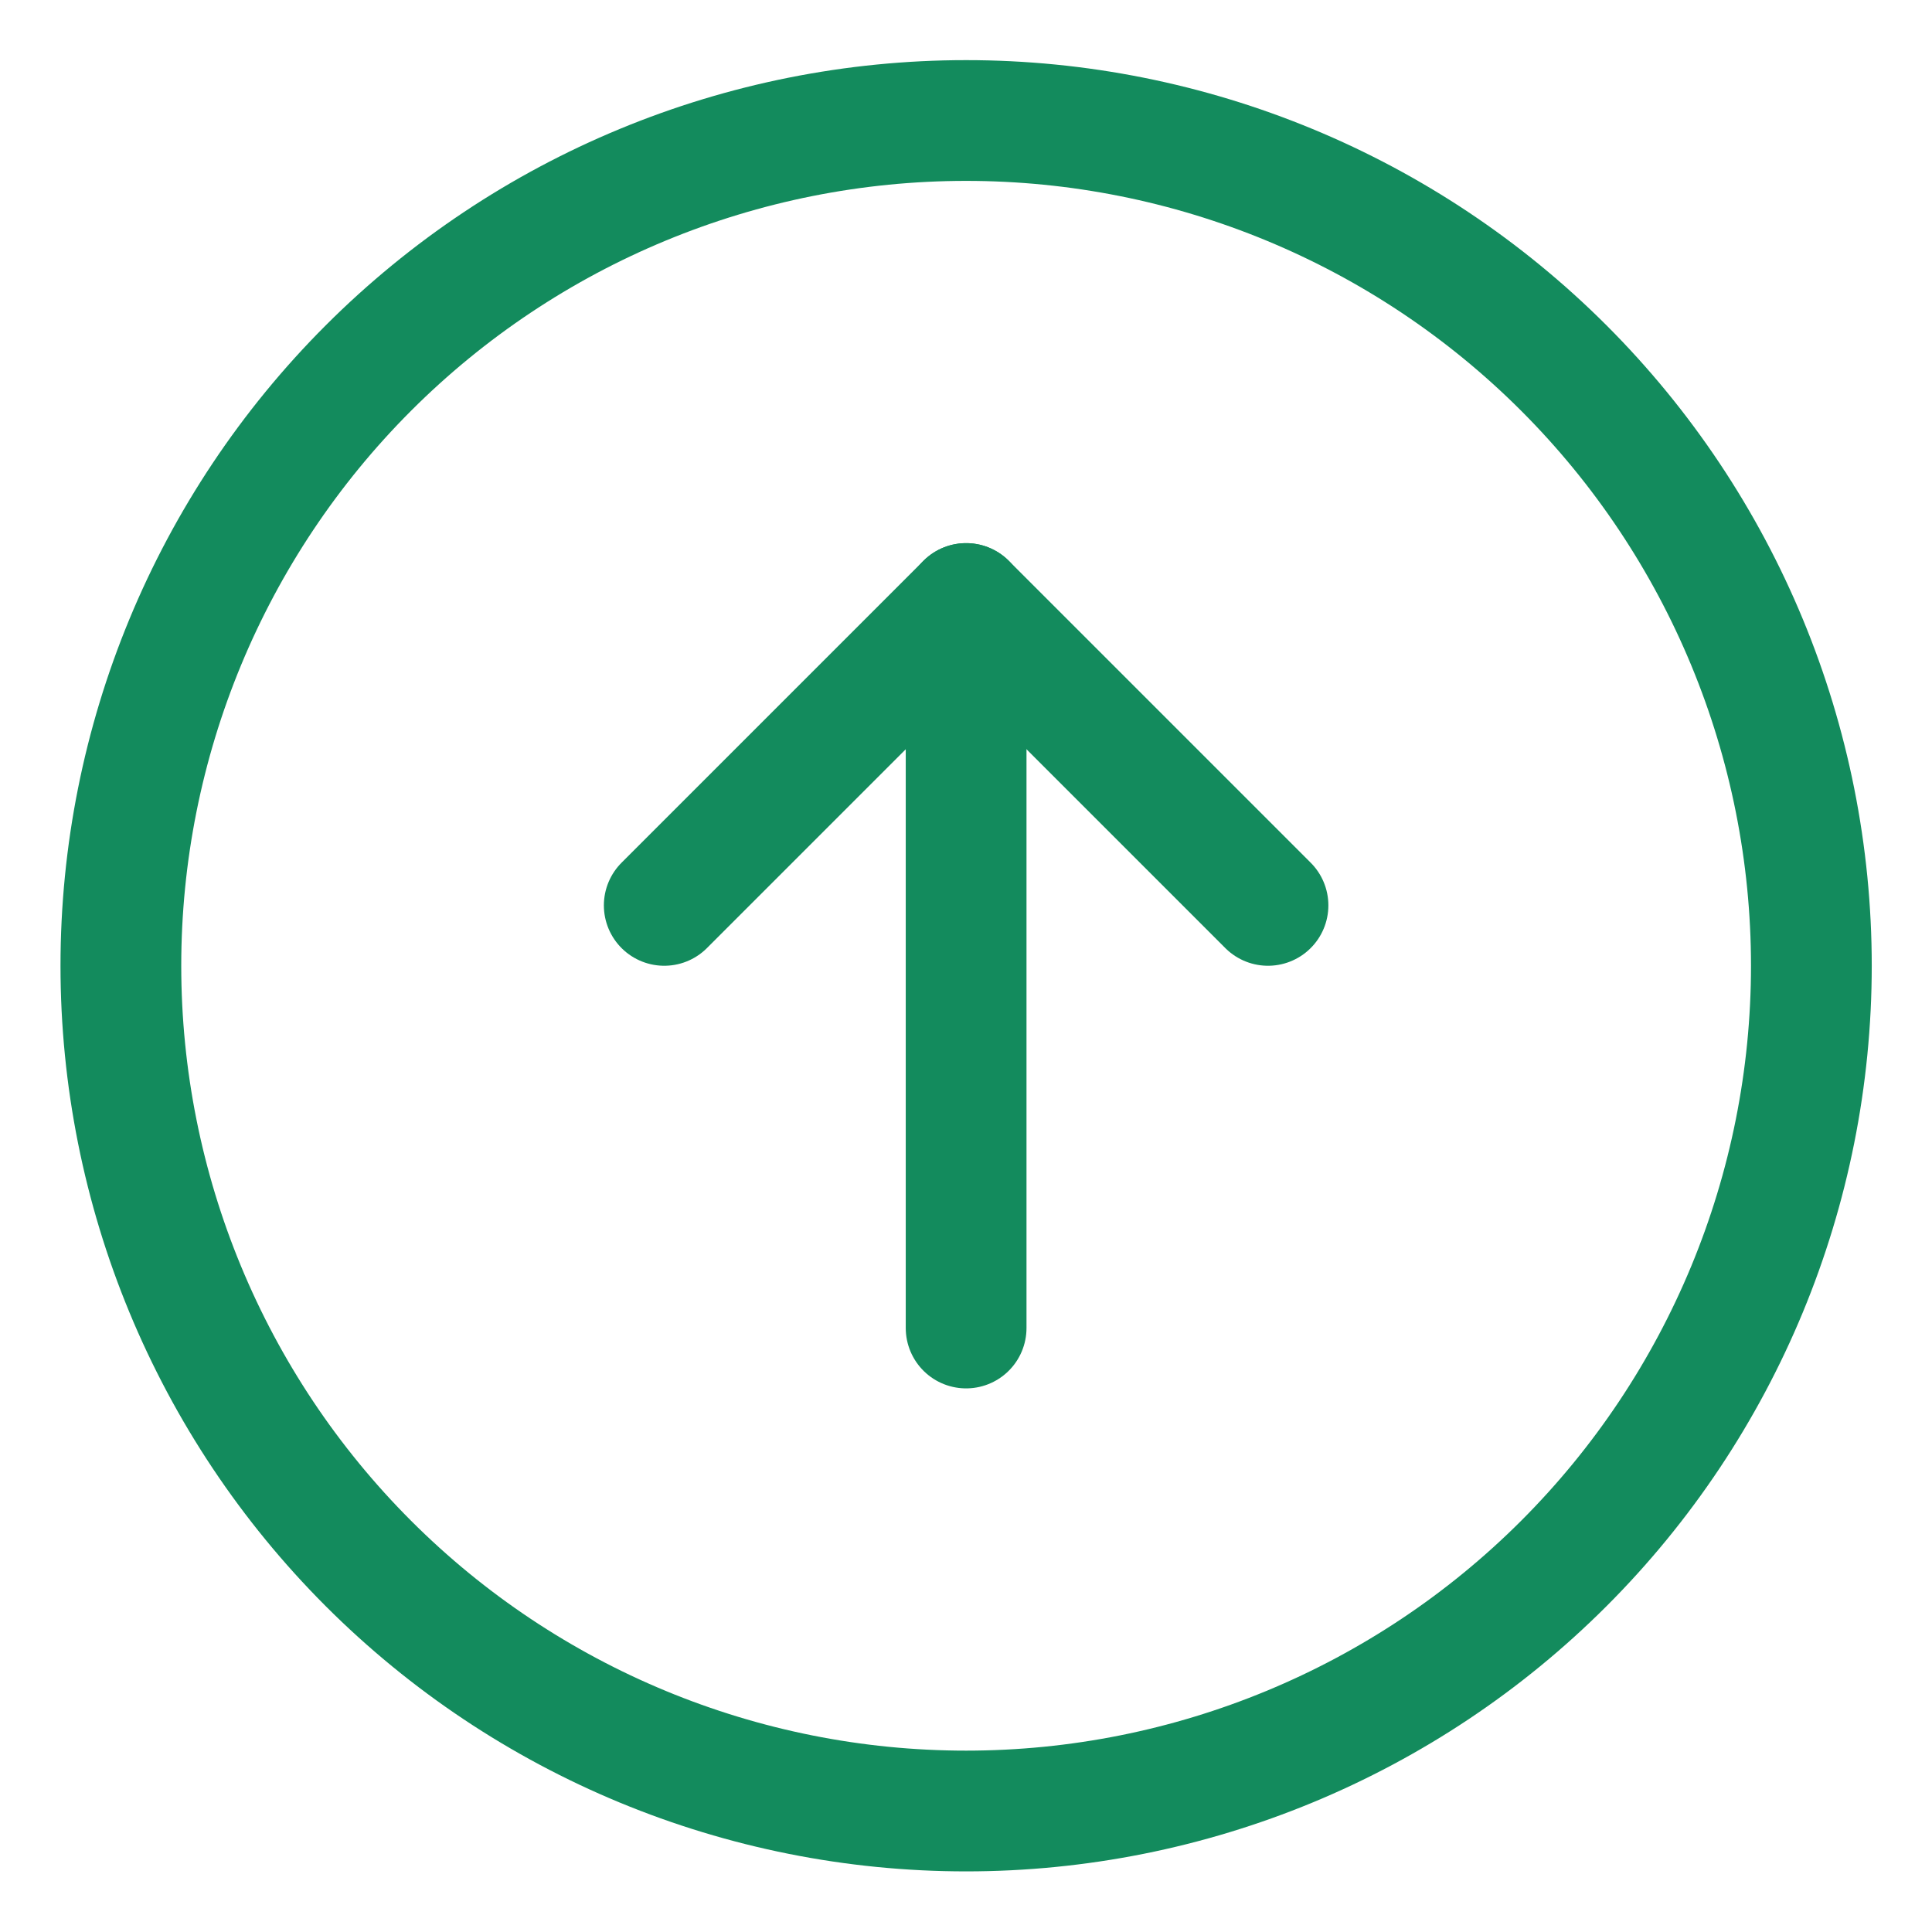 <svg width="16" height="16" viewBox="0 0 16 16" fill="none" xmlns="http://www.w3.org/2000/svg">
<g clip-path="url(#clip0_8089_2142)">
<path d="M8.001 4.998V10.998" stroke="#138B5D" stroke-linecap="round" stroke-linejoin="round"/>
<path d="M5.501 7.498L8.001 4.998L10.501 7.498" stroke="#138B5D" stroke-linecap="round" stroke-linejoin="round"/>
<path d="M1.001 7.998C1.001 9.854 1.738 11.635 3.051 12.948C4.364 14.261 6.144 14.998 8.001 14.998C9.857 14.998 11.638 14.261 12.951 12.948C14.264 11.635 15.001 9.854 15.001 7.998C15.001 6.141 14.264 4.361 12.951 3.048C11.638 1.735 9.857 0.998 8.001 0.998C6.144 0.998 4.364 1.735 3.051 3.048C1.738 4.361 1.001 6.141 1.001 7.998V7.998Z"
      stroke="#138B5D" stroke-linecap="round" stroke-linejoin="round"/>
</g>
<defs>
<clipPath id="clip0_8089_2142">
<rect width="16" height="16" fill="white"/>
</clipPath>
</defs>
</svg>
